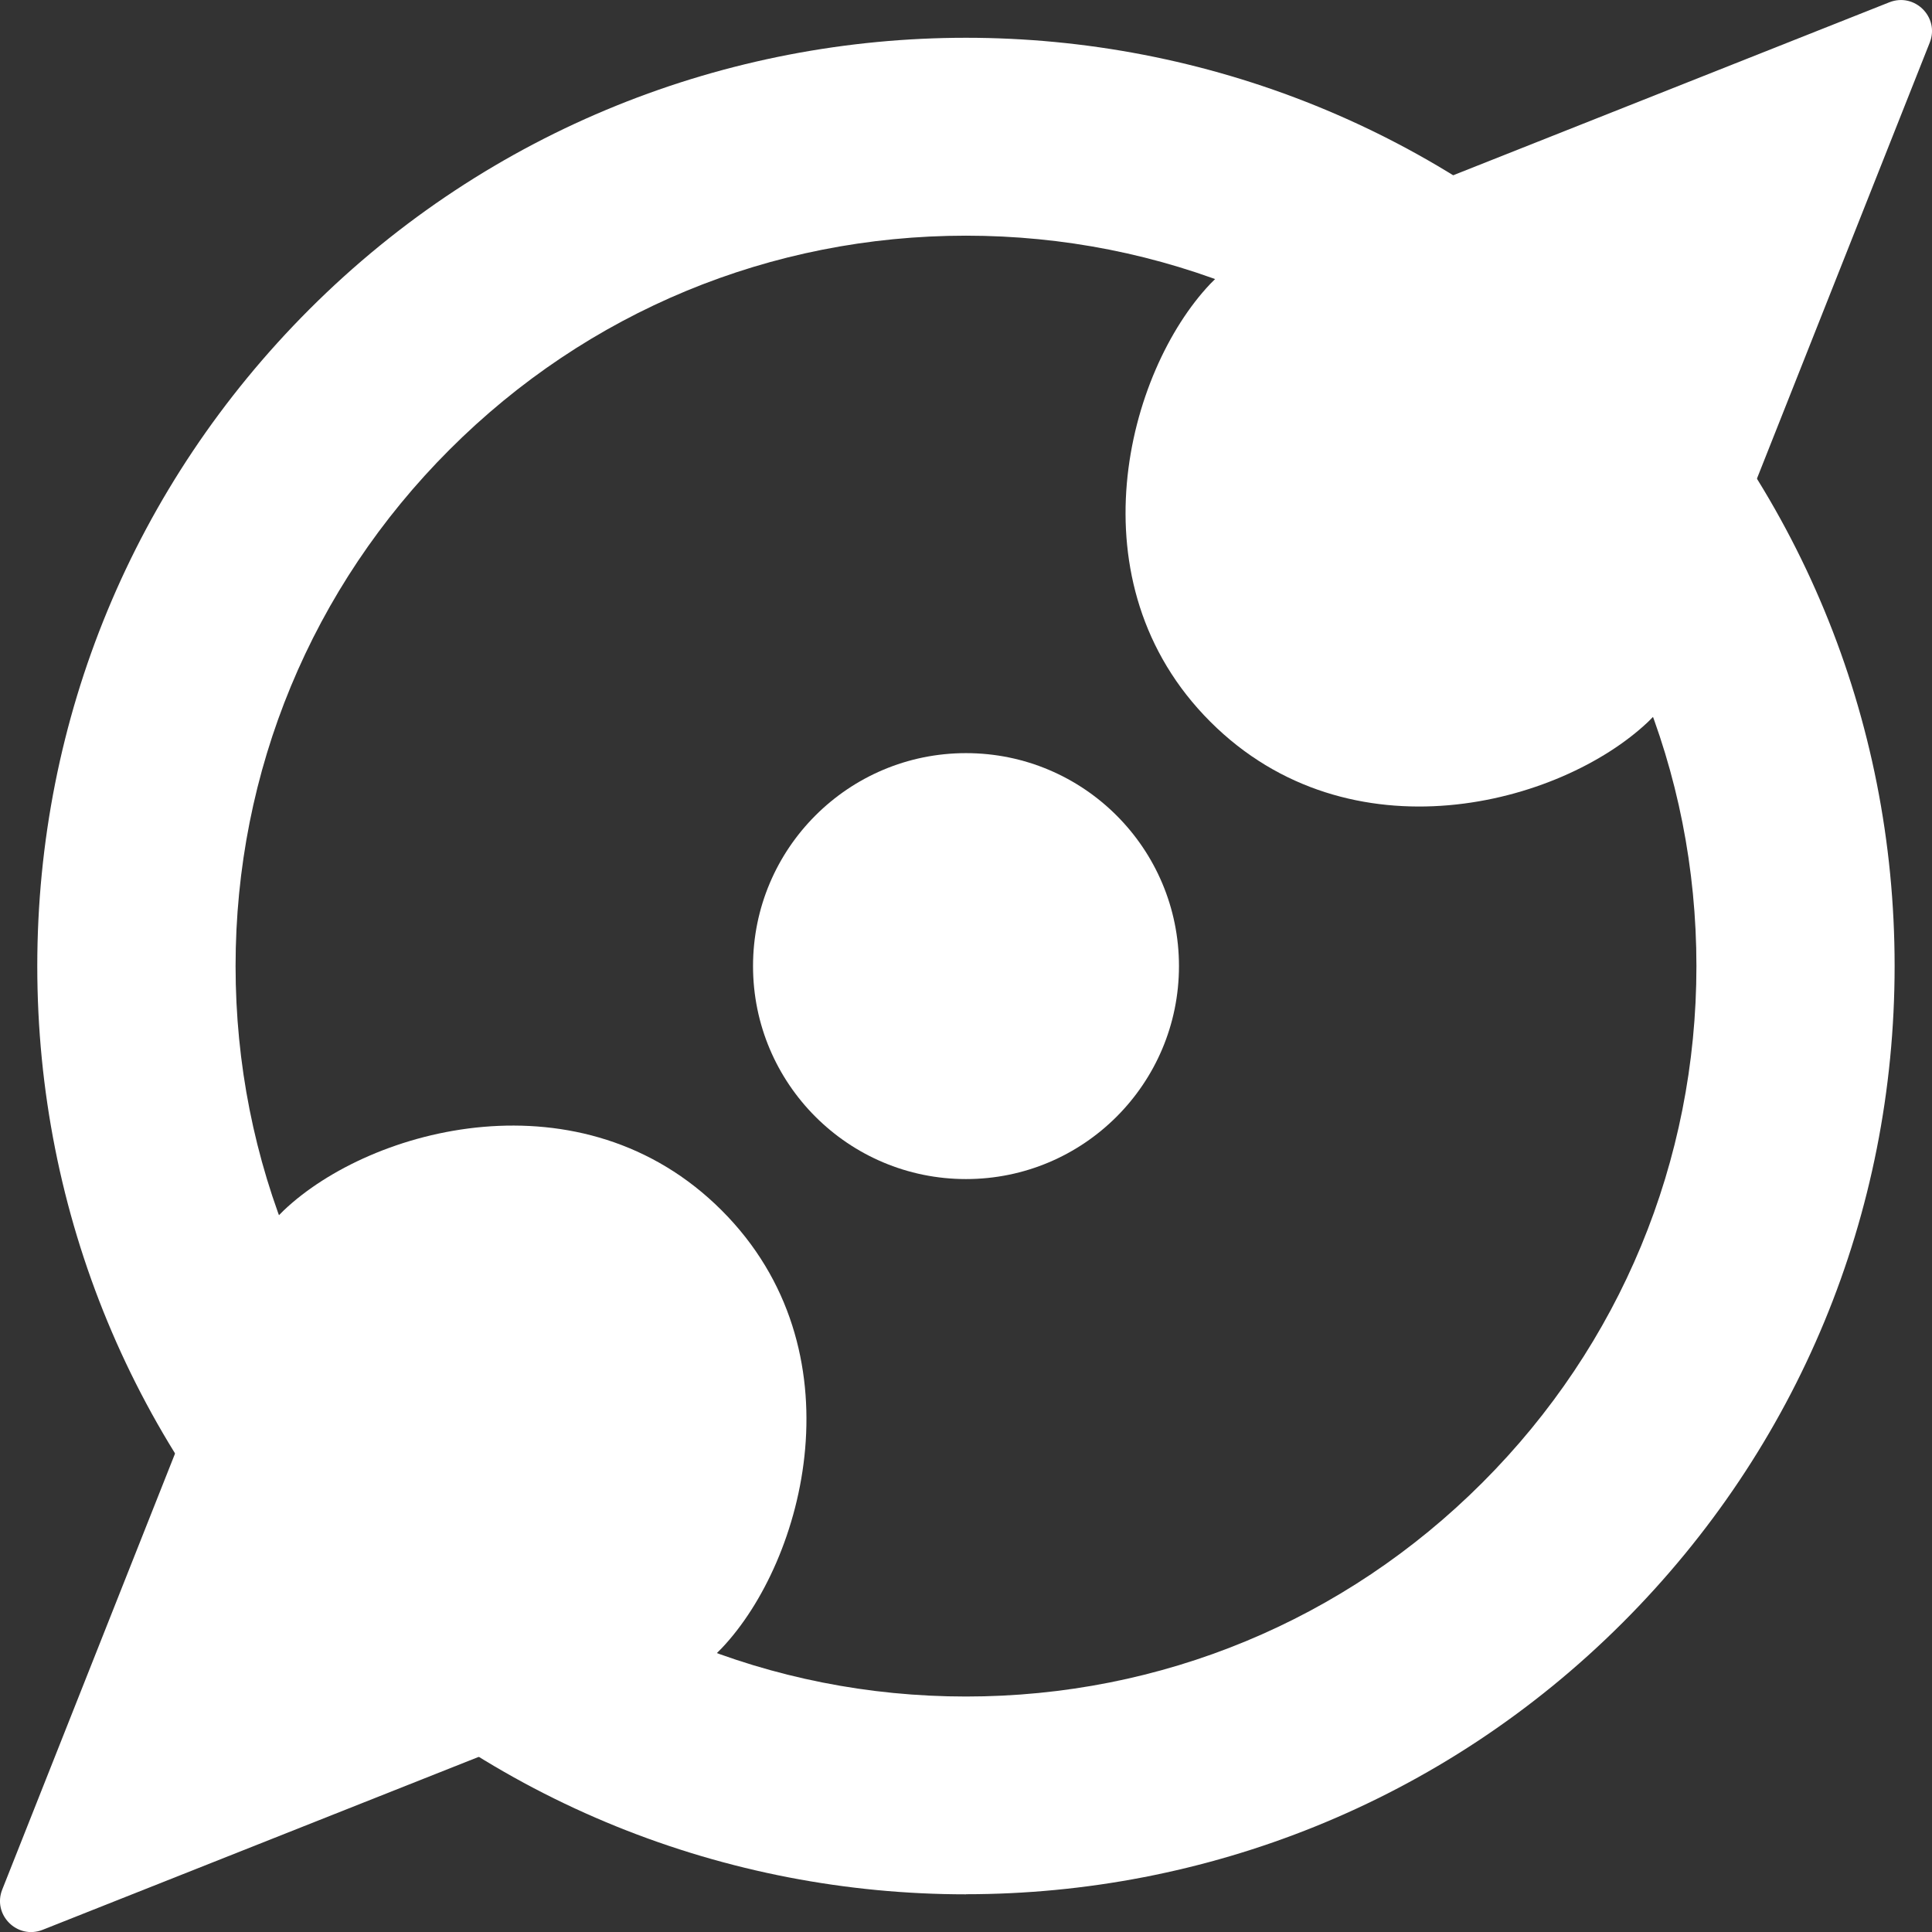 <svg xmlns="http://www.w3.org/2000/svg" viewBox="0 0 194.86 194.87" fill="currentColor">
    <rect x="0" y="0" width="194.86" height="194.87" fill="#333333" stroke="none"/>
    <g id="a"/>
    <g id="b">
        <g id="c">
            <g>
                <path d="M97.43,191.06c-23.99,0-47.97-9.13-66.23-27.39C13.51,145.98,3.76,122.46,3.76,97.44S13.51,48.9,31.2,31.2C67.72-5.32,127.14-5.32,163.66,31.2c17.69,17.69,27.43,41.21,27.43,66.23s-9.74,48.54-27.43,66.23c-18.26,18.26-42.25,27.39-66.23,27.39Zm0-167.29c-19.68,0-38.18,7.66-52.09,21.58-13.91,13.91-21.58,32.41-21.58,52.09s7.66,38.18,21.58,52.09c13.91,13.91,32.41,21.58,52.09,21.58s38.18-7.66,52.09-21.58c13.91-13.91,21.58-32.41,21.58-52.09s-7.66-38.18-21.58-52.09c-13.91-13.91-32.41-21.58-52.09-21.58Z" fill="white"/>
                <circle cx="97.43" cy="97.44" r="21.48" fill="white"/>
                <path d="M166.24,72.79c-8.86,8.41-30.11,14.06-44.17,0-14.05-14.05-8.4-35.3,0-44.16l.03-.03c1.23-1.3,2.74-2.31,4.4-2.97l15.27-6.05L190.56,.23c2.56-1.01,5.09,1.52,4.07,4.07l-19.34,48.8-6.05,15.26c-.66,1.66-1.67,3.16-2.97,4.4l-.03,.03Z" fill="white"/>
                <path d="M28.62,122.08c8.86-8.41,30.11-14.06,44.17,0,14.05,14.05,8.4,35.3,0,44.16l-.03,.03c-1.23,1.3-2.74,2.31-4.4,2.97l-15.27,6.05L4.3,194.64c-2.56,1.01-5.09-1.52-4.07-4.07l19.34-48.8,6.05-15.26c.66-1.66,1.67-3.16,2.97-4.4l.03-.03Z" fill="white"/>
            </g>
        </g>
    </g>
</svg>
